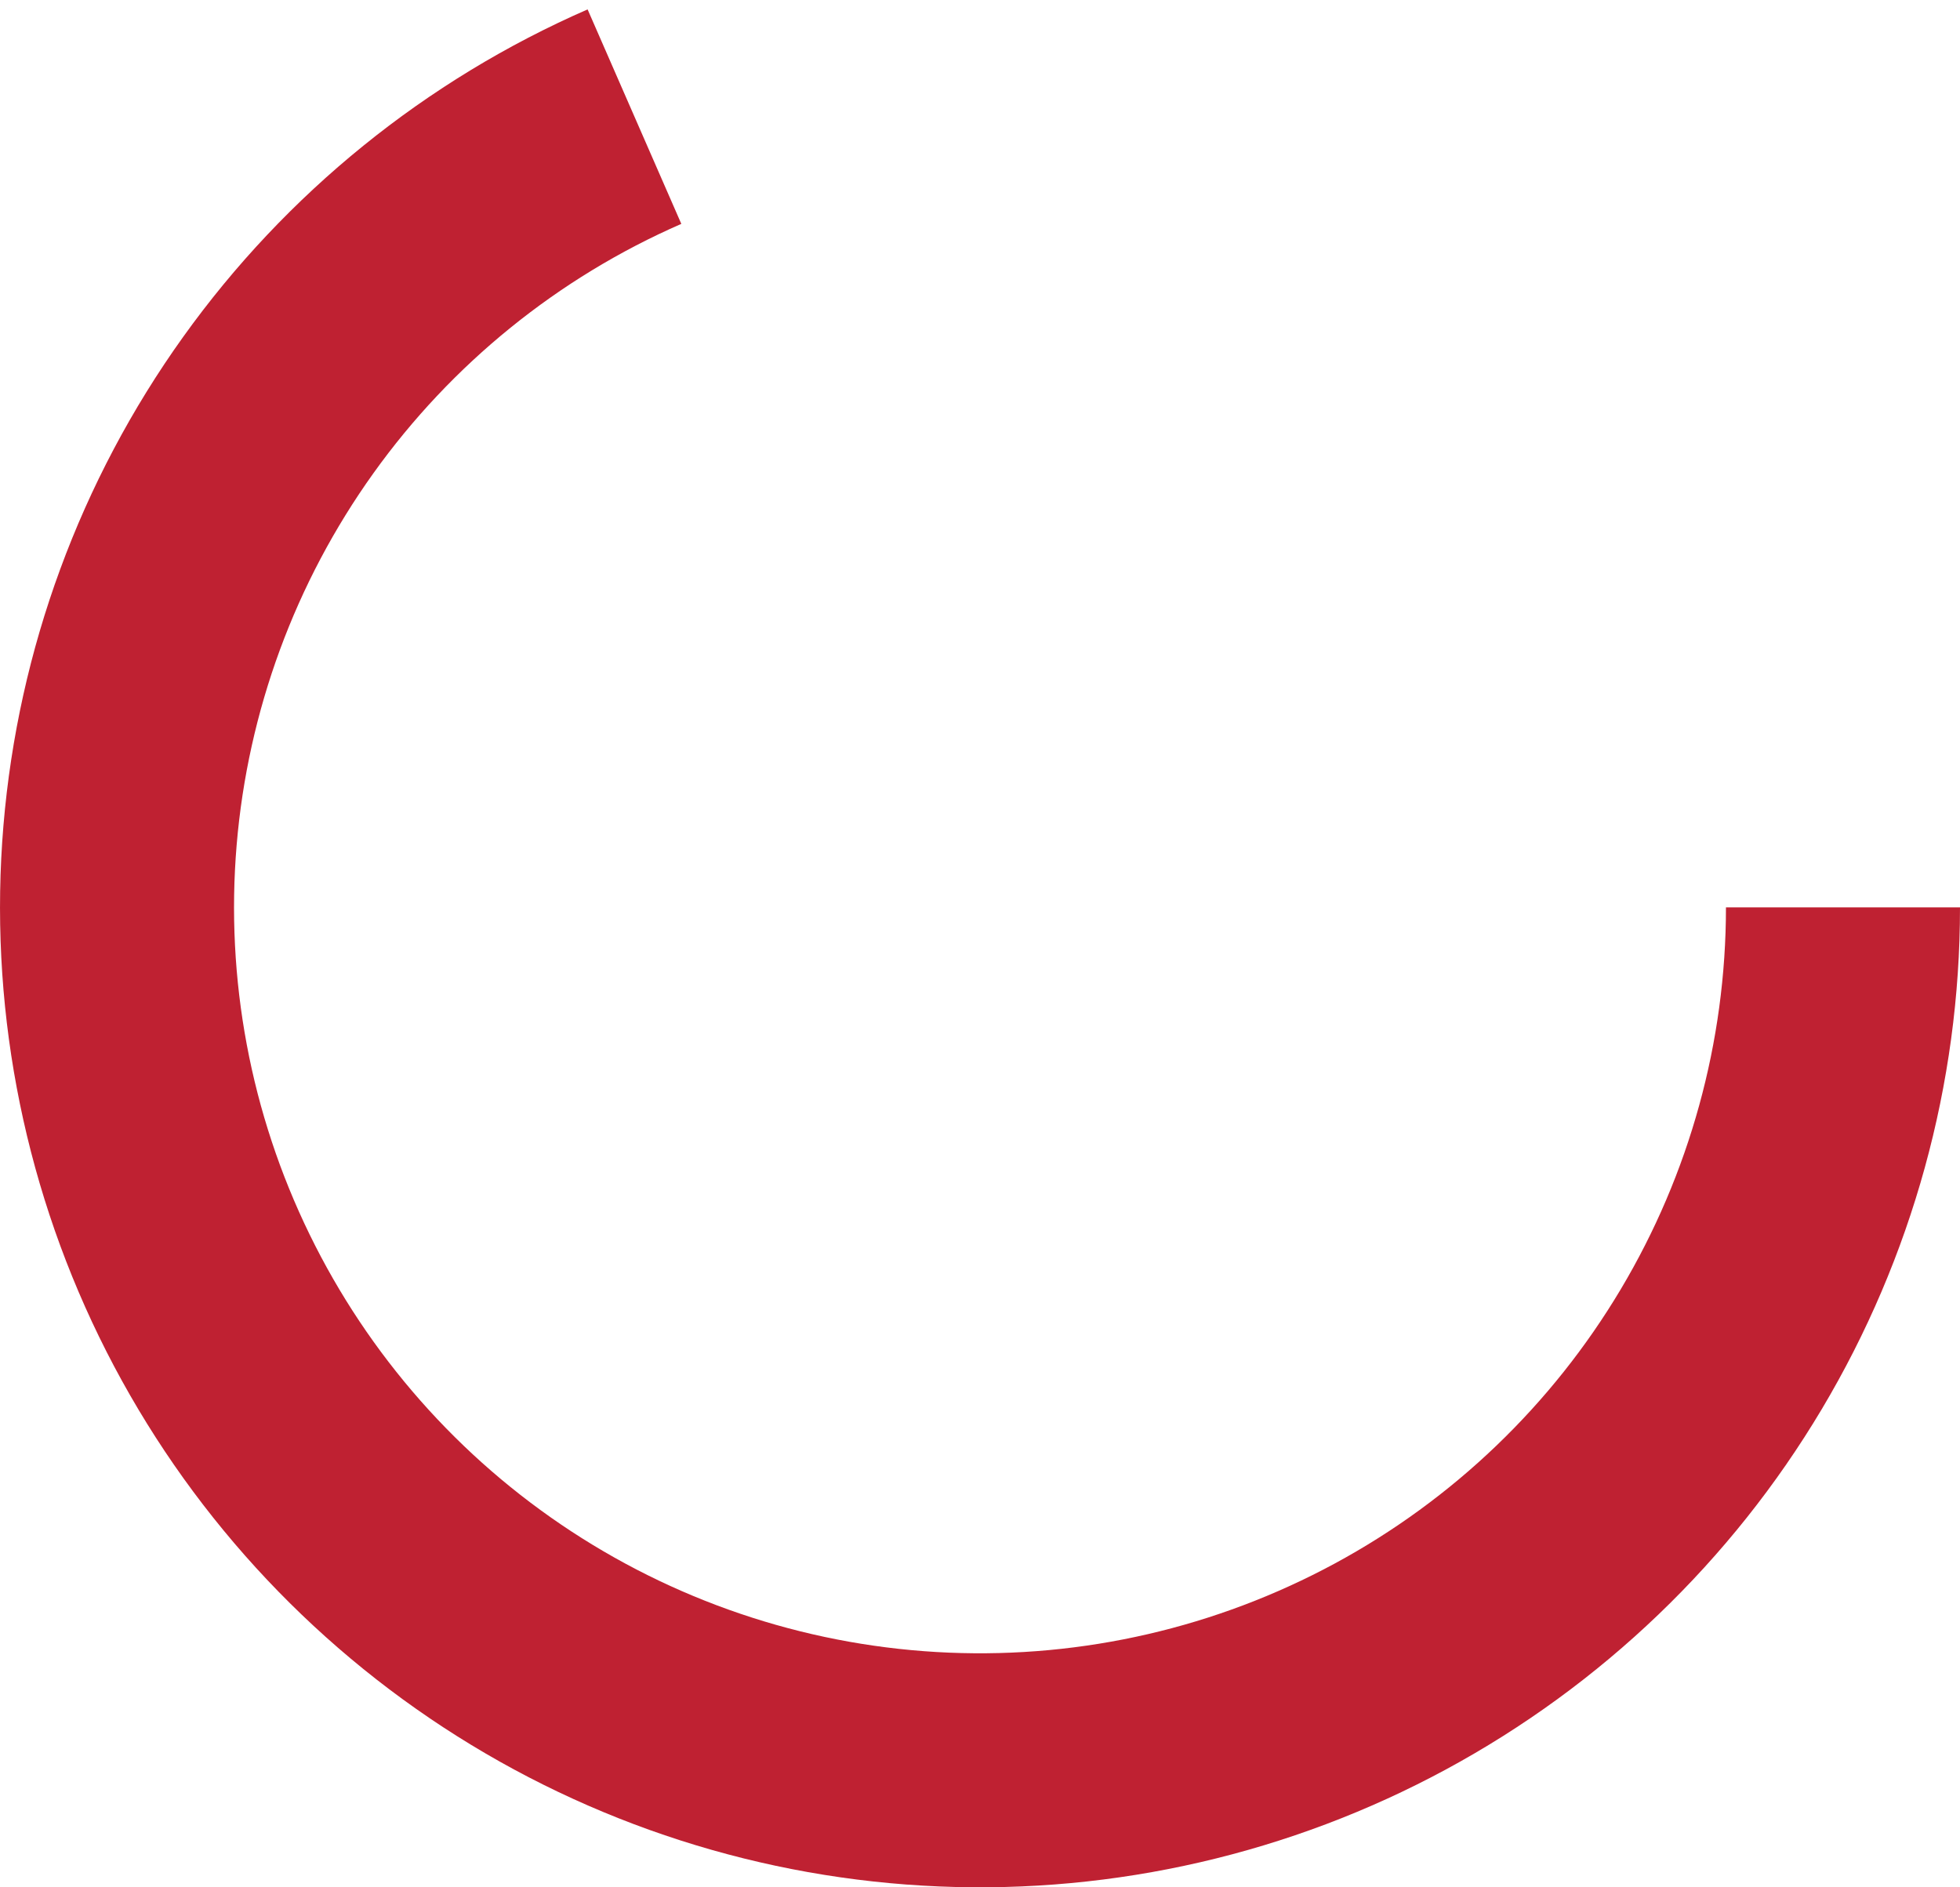 <svg width="54" height="52" viewBox="0 0 54 52" fill="none" xmlns="http://www.w3.org/2000/svg">
    <path
        d="M54 25C54 29.867 52.684 34.644 50.192 38.825C47.7 43.006 44.124 46.435 39.842 48.75C35.561 51.065 30.733 52.18 25.87 51.976C21.007 51.773 16.289 50.258 12.216 47.593C8.144 44.928 4.867 41.212 2.733 36.837C0.599 32.462 -0.312 27.592 0.095 22.742C0.502 17.892 2.212 13.242 5.045 9.284C7.879 5.326 11.729 2.208 16.189 0.259L18.771 6.168C15.376 7.651 12.445 10.025 10.289 13.037C8.132 16.05 6.83 19.589 6.52 23.281C6.21 26.973 6.904 30.68 8.529 34.01C10.153 37.34 12.647 40.169 15.747 42.197C18.847 44.226 22.438 45.379 26.14 45.534C29.841 45.689 33.516 44.84 36.775 43.078C40.034 41.316 42.756 38.706 44.653 35.523C46.55 32.341 47.552 28.705 47.552 25H54Z"
        fill="#BF2132" />
</svg>
    